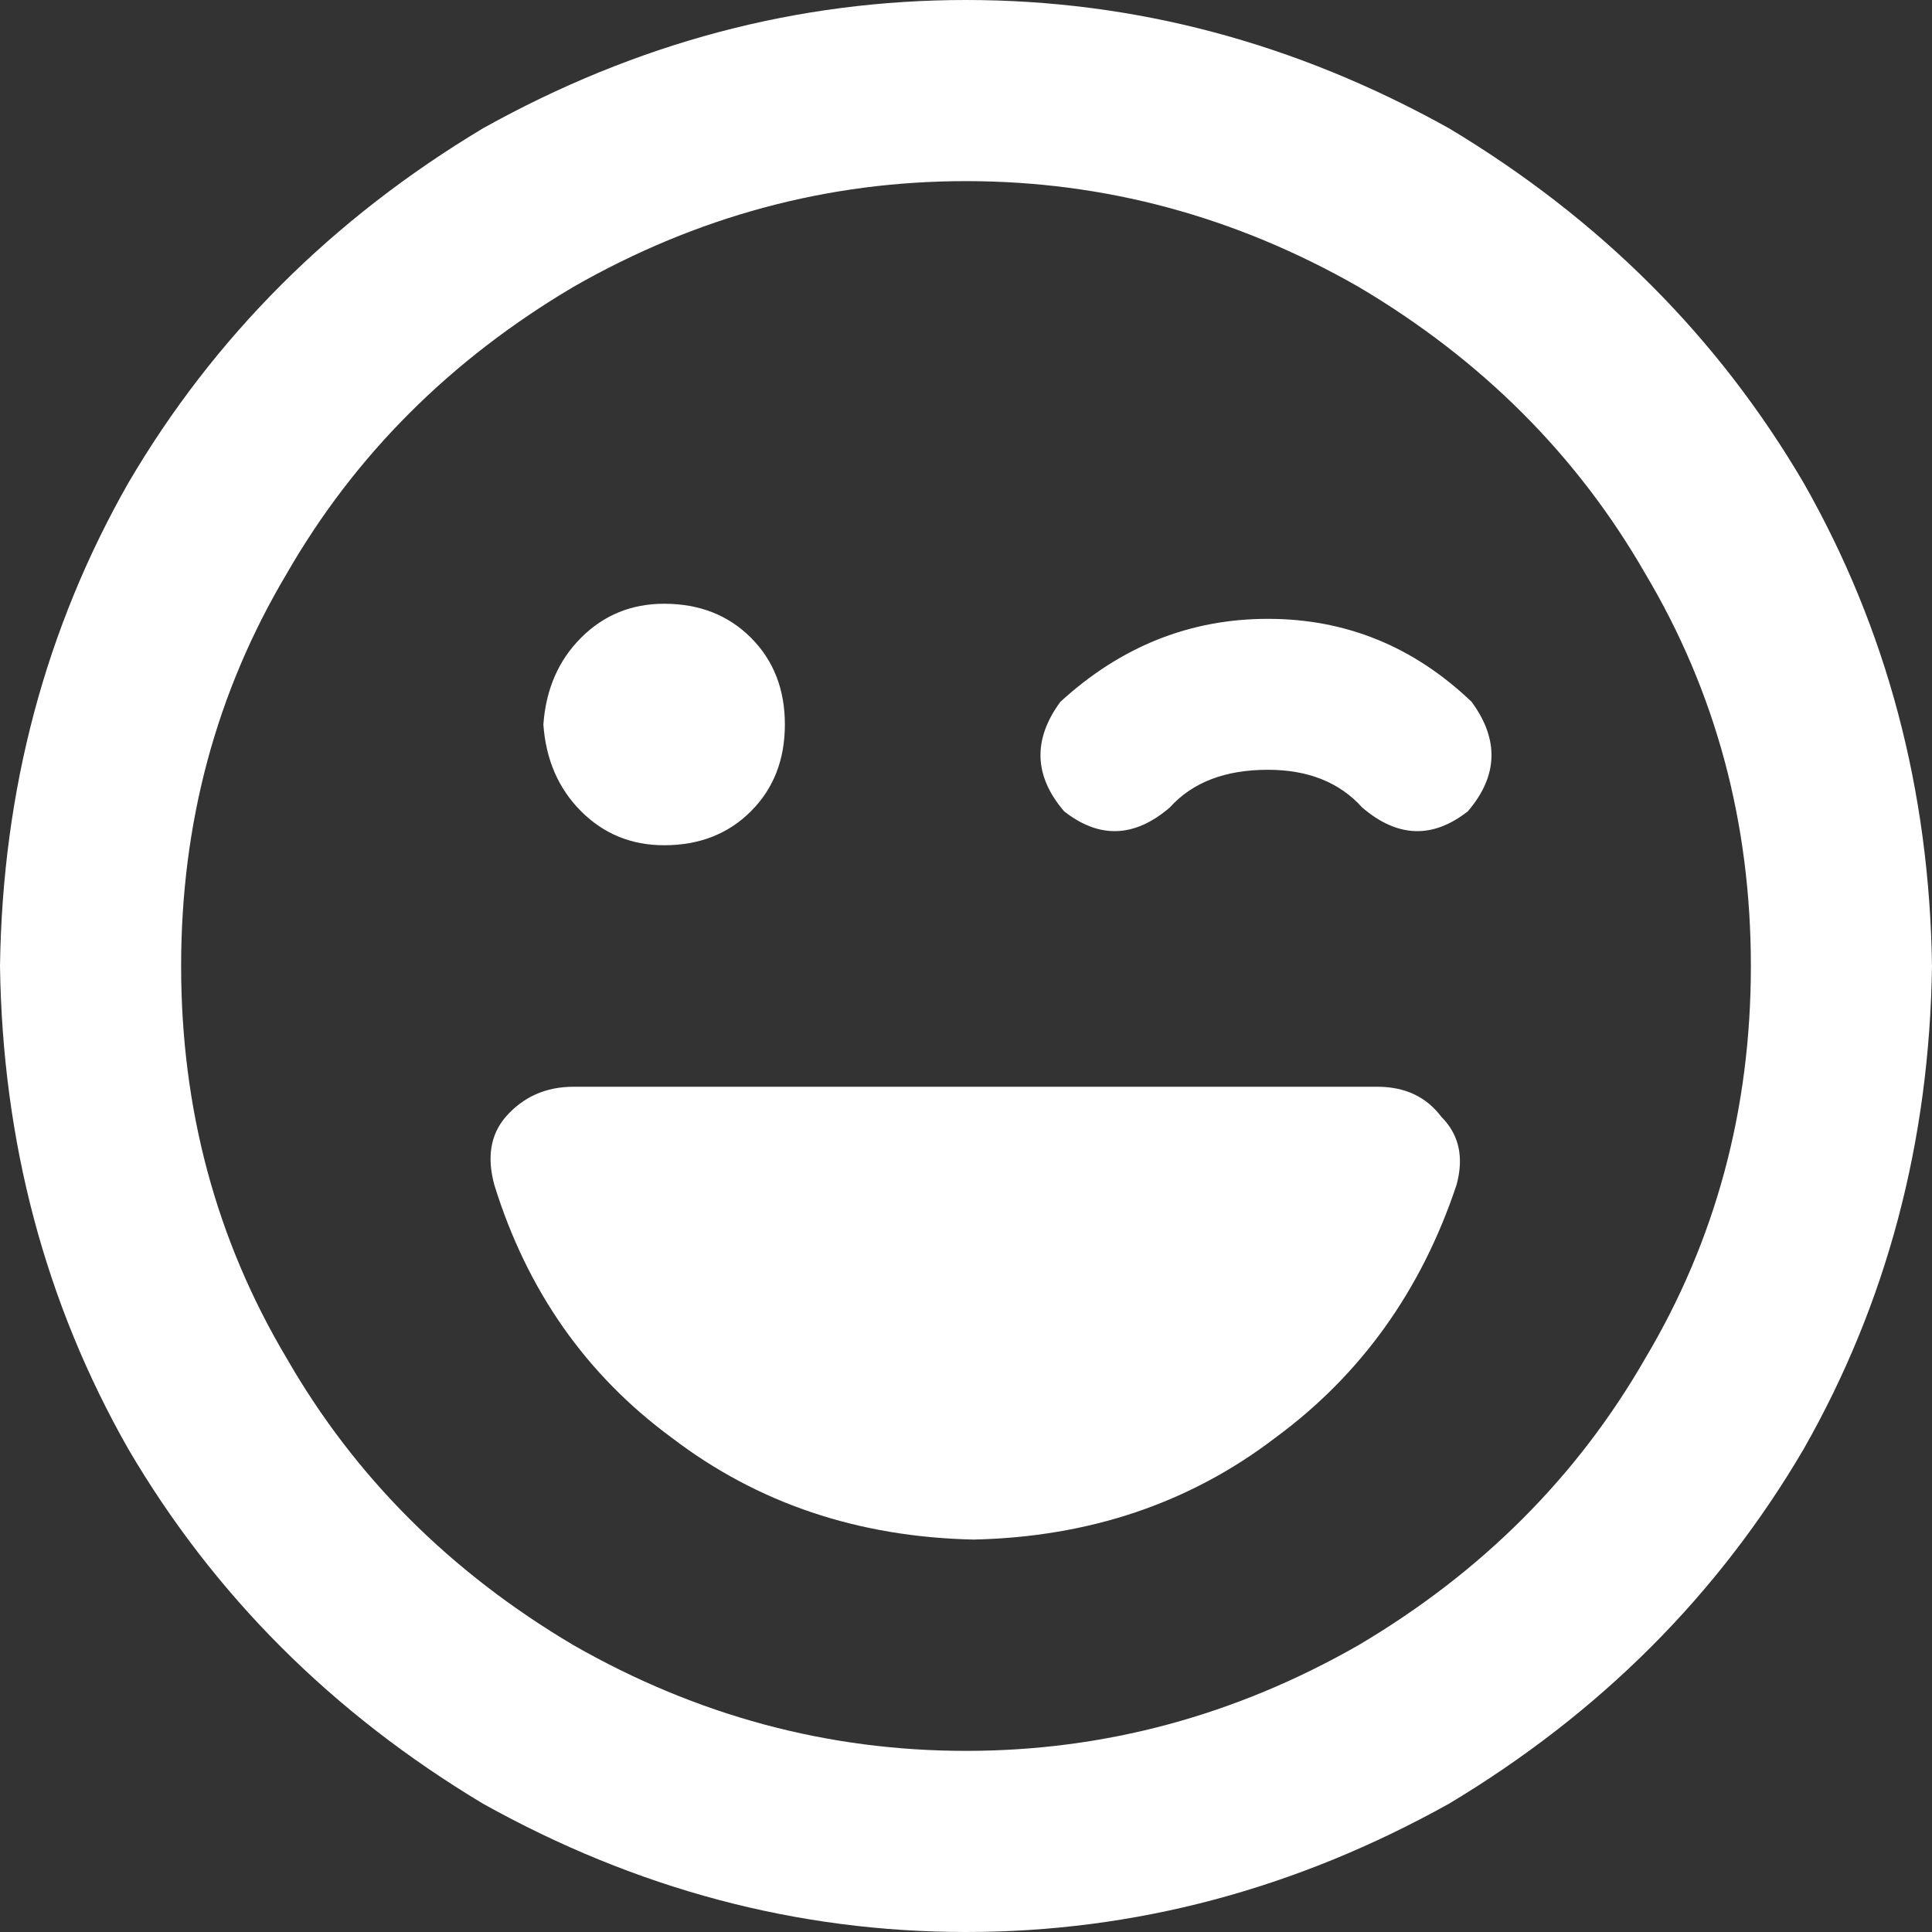 <!-- face-laugh-wink icon by Free Icons (https://free-icons.github.io/free-icons/) -->
<svg xmlns="http://www.w3.org/2000/svg" height="512" fill="white" viewBox="0 0 512 512">
  <rect x="0" y="0" width="512" height="512" fill="#333333" stroke="none"/>
  <path
    d="M 464 256 Q 464 199 436 152 L 436 152 L 436 152 Q 409 105 360 76 Q 311 48 256 48 Q 201 48 152 76 Q 103 105 76 152 Q 48 199 48 256 Q 48 313 76 360 Q 103 407 152 436 Q 201 464 256 464 Q 311 464 360 436 Q 409 407 436 360 Q 464 313 464 256 L 464 256 Z M 0 256 Q 1 186 34 128 L 34 128 L 34 128 Q 68 70 128 34 Q 189 0 256 0 Q 323 0 384 34 Q 444 70 478 128 Q 511 186 512 256 Q 511 326 478 384 Q 444 442 384 478 Q 323 512 256 512 Q 189 512 128 478 Q 68 442 34 384 Q 1 326 0 256 L 0 256 Z M 131 314 Q 128 303 134 296 L 134 296 L 134 296 Q 141 288 152 288 L 365 288 L 365 288 Q 376 288 382 296 Q 389 303 386 314 Q 372 356 338 381 Q 304 407 258 408 Q 212 407 178 381 Q 144 356 131 314 L 131 314 Z M 144 192 Q 145 178 154 169 L 154 169 L 154 169 Q 163 160 176 160 Q 190 160 199 169 Q 208 178 208 192 Q 208 206 199 215 Q 190 224 176 224 Q 163 224 154 215 Q 145 206 144 192 L 144 192 Z M 310 214 Q 296 226 282 215 Q 270 201 281 186 Q 305 164 336 164 Q 367 164 390 186 Q 401 201 389 215 Q 375 226 361 214 Q 352 204 336 204 Q 319 204 310 214 L 310 214 Z"
  />
</svg>

